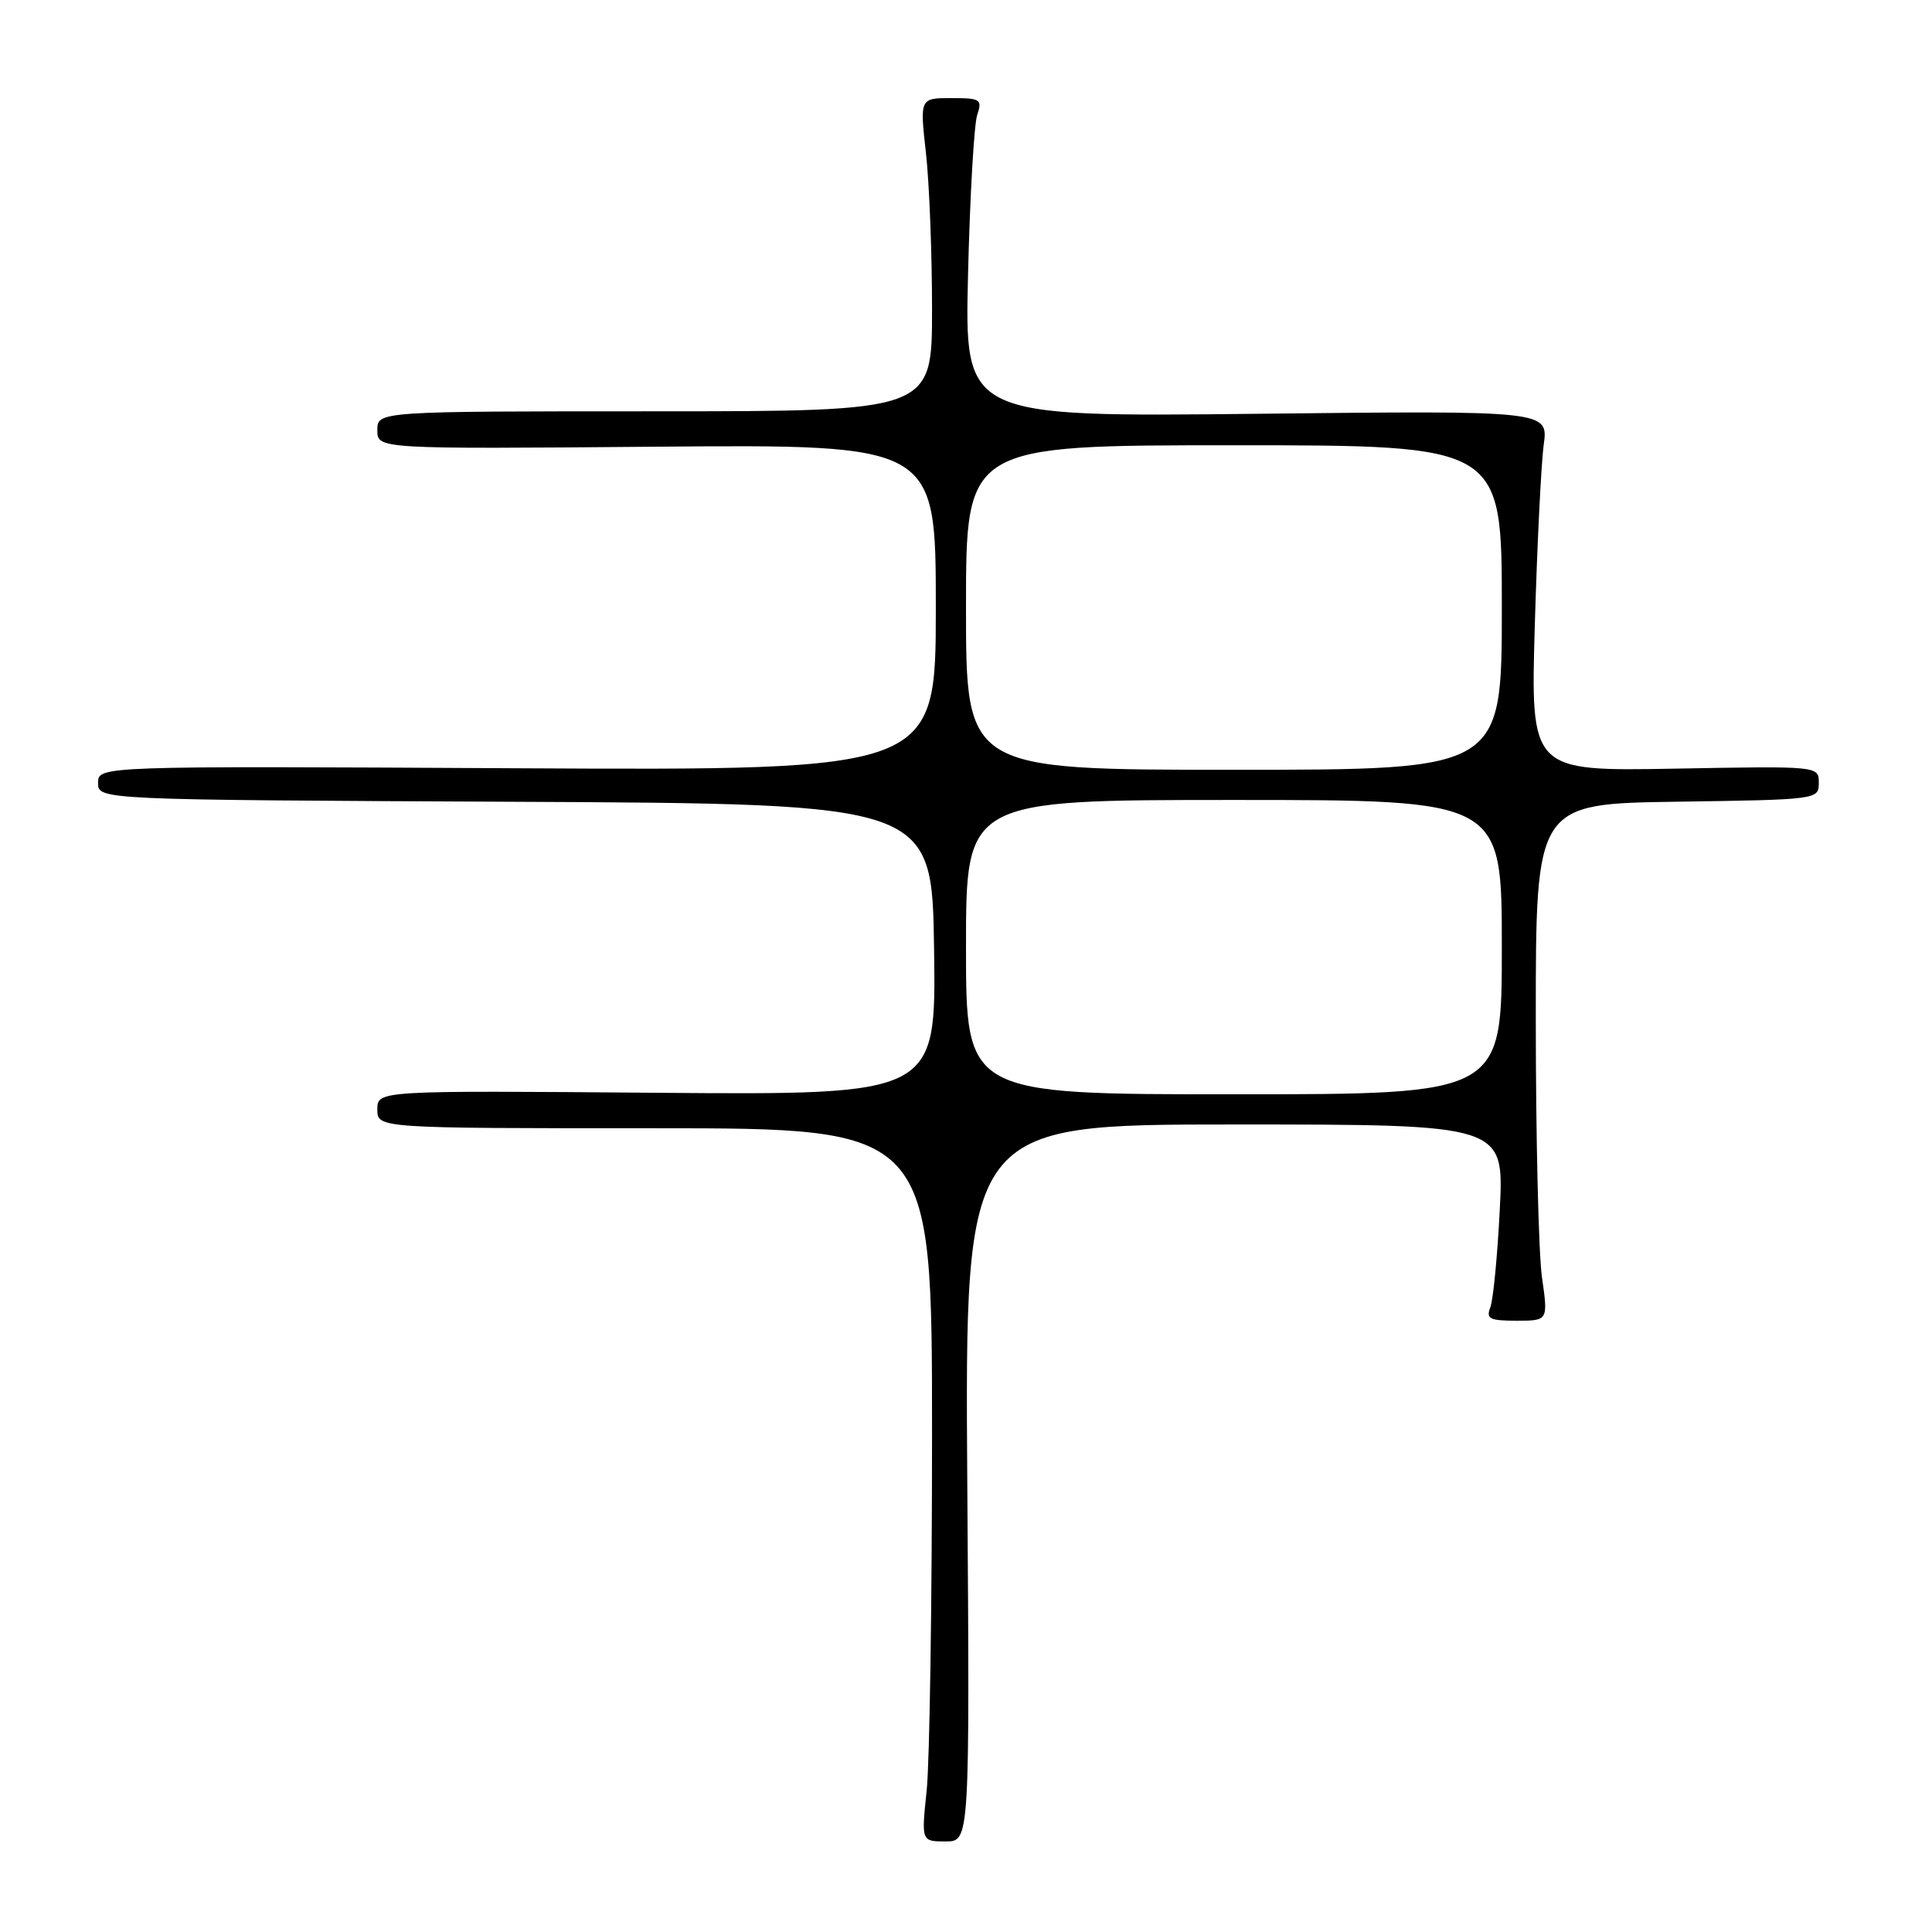 <?xml version="1.0" encoding="UTF-8" standalone="no"?>
<!DOCTYPE svg PUBLIC "-//W3C//DTD SVG 1.1//EN" "http://www.w3.org/Graphics/SVG/1.1/DTD/svg11.dtd" >
<svg xmlns="http://www.w3.org/2000/svg" xmlns:xlink="http://www.w3.org/1999/xlink" version="1.1" viewBox="0 0 256 256">
 <g >
 <path fill="currentColor"
d=" M 128.17 196.50 C 127.85 149.00 127.85 149.00 163.57 149.00 C 199.30 149.00 199.30 149.00 198.73 160.25 C 198.42 166.44 197.85 172.29 197.47 173.25 C 196.89 174.75 197.39 175.00 200.96 175.00 C 205.14 175.00 205.14 175.00 204.32 169.25 C 203.87 166.09 203.50 150.68 203.50 135.00 C 203.50 106.50 203.50 106.50 222.25 106.23 C 240.89 105.96 241.00 105.94 241.00 103.73 C 241.00 101.50 241.00 101.50 221.91 101.85 C 202.81 102.19 202.81 102.19 203.37 82.85 C 203.68 72.21 204.21 61.45 204.55 58.95 C 205.17 54.40 205.17 54.40 166.49 54.83 C 127.81 55.25 127.81 55.25 128.27 36.38 C 128.52 25.99 129.07 16.49 129.48 15.25 C 130.18 13.16 129.94 13.00 126.06 13.00 C 121.88 13.00 121.88 13.00 122.69 20.25 C 123.14 24.24 123.50 33.58 123.50 41.00 C 123.50 54.50 123.50 54.50 86.75 54.50 C 50.00 54.50 50.00 54.50 50.00 57.00 C 50.00 59.50 50.00 59.50 87.00 59.19 C 124.00 58.89 124.00 58.89 124.00 80.49 C 124.00 102.09 124.00 102.09 68.50 101.80 C 13.00 101.50 13.00 101.50 13.00 103.74 C 13.00 105.98 13.00 105.98 68.25 106.24 C 123.50 106.50 123.50 106.50 123.77 125.80 C 124.04 145.09 124.04 145.09 87.02 144.80 C 50.00 144.50 50.00 144.50 50.00 147.00 C 50.00 149.50 50.00 149.50 86.75 149.50 C 123.50 149.50 123.50 149.50 123.50 190.00 C 123.50 212.28 123.18 233.54 122.79 237.25 C 122.08 244.00 122.08 244.00 125.29 244.00 C 128.50 244.00 128.50 244.00 128.17 196.50 Z  M 128.00 125.50 C 128.00 106.00 128.00 106.00 163.50 106.00 C 199.00 106.00 199.00 106.00 199.00 125.50 C 199.00 145.00 199.00 145.00 163.50 145.00 C 128.00 145.00 128.00 145.00 128.00 125.50 Z  M 128.00 80.50 C 128.00 59.00 128.00 59.00 163.50 59.00 C 199.00 59.00 199.00 59.00 199.00 80.50 C 199.00 102.00 199.00 102.00 163.50 102.00 C 128.00 102.00 128.00 102.00 128.00 80.50 Z "/>
</g>
</svg>